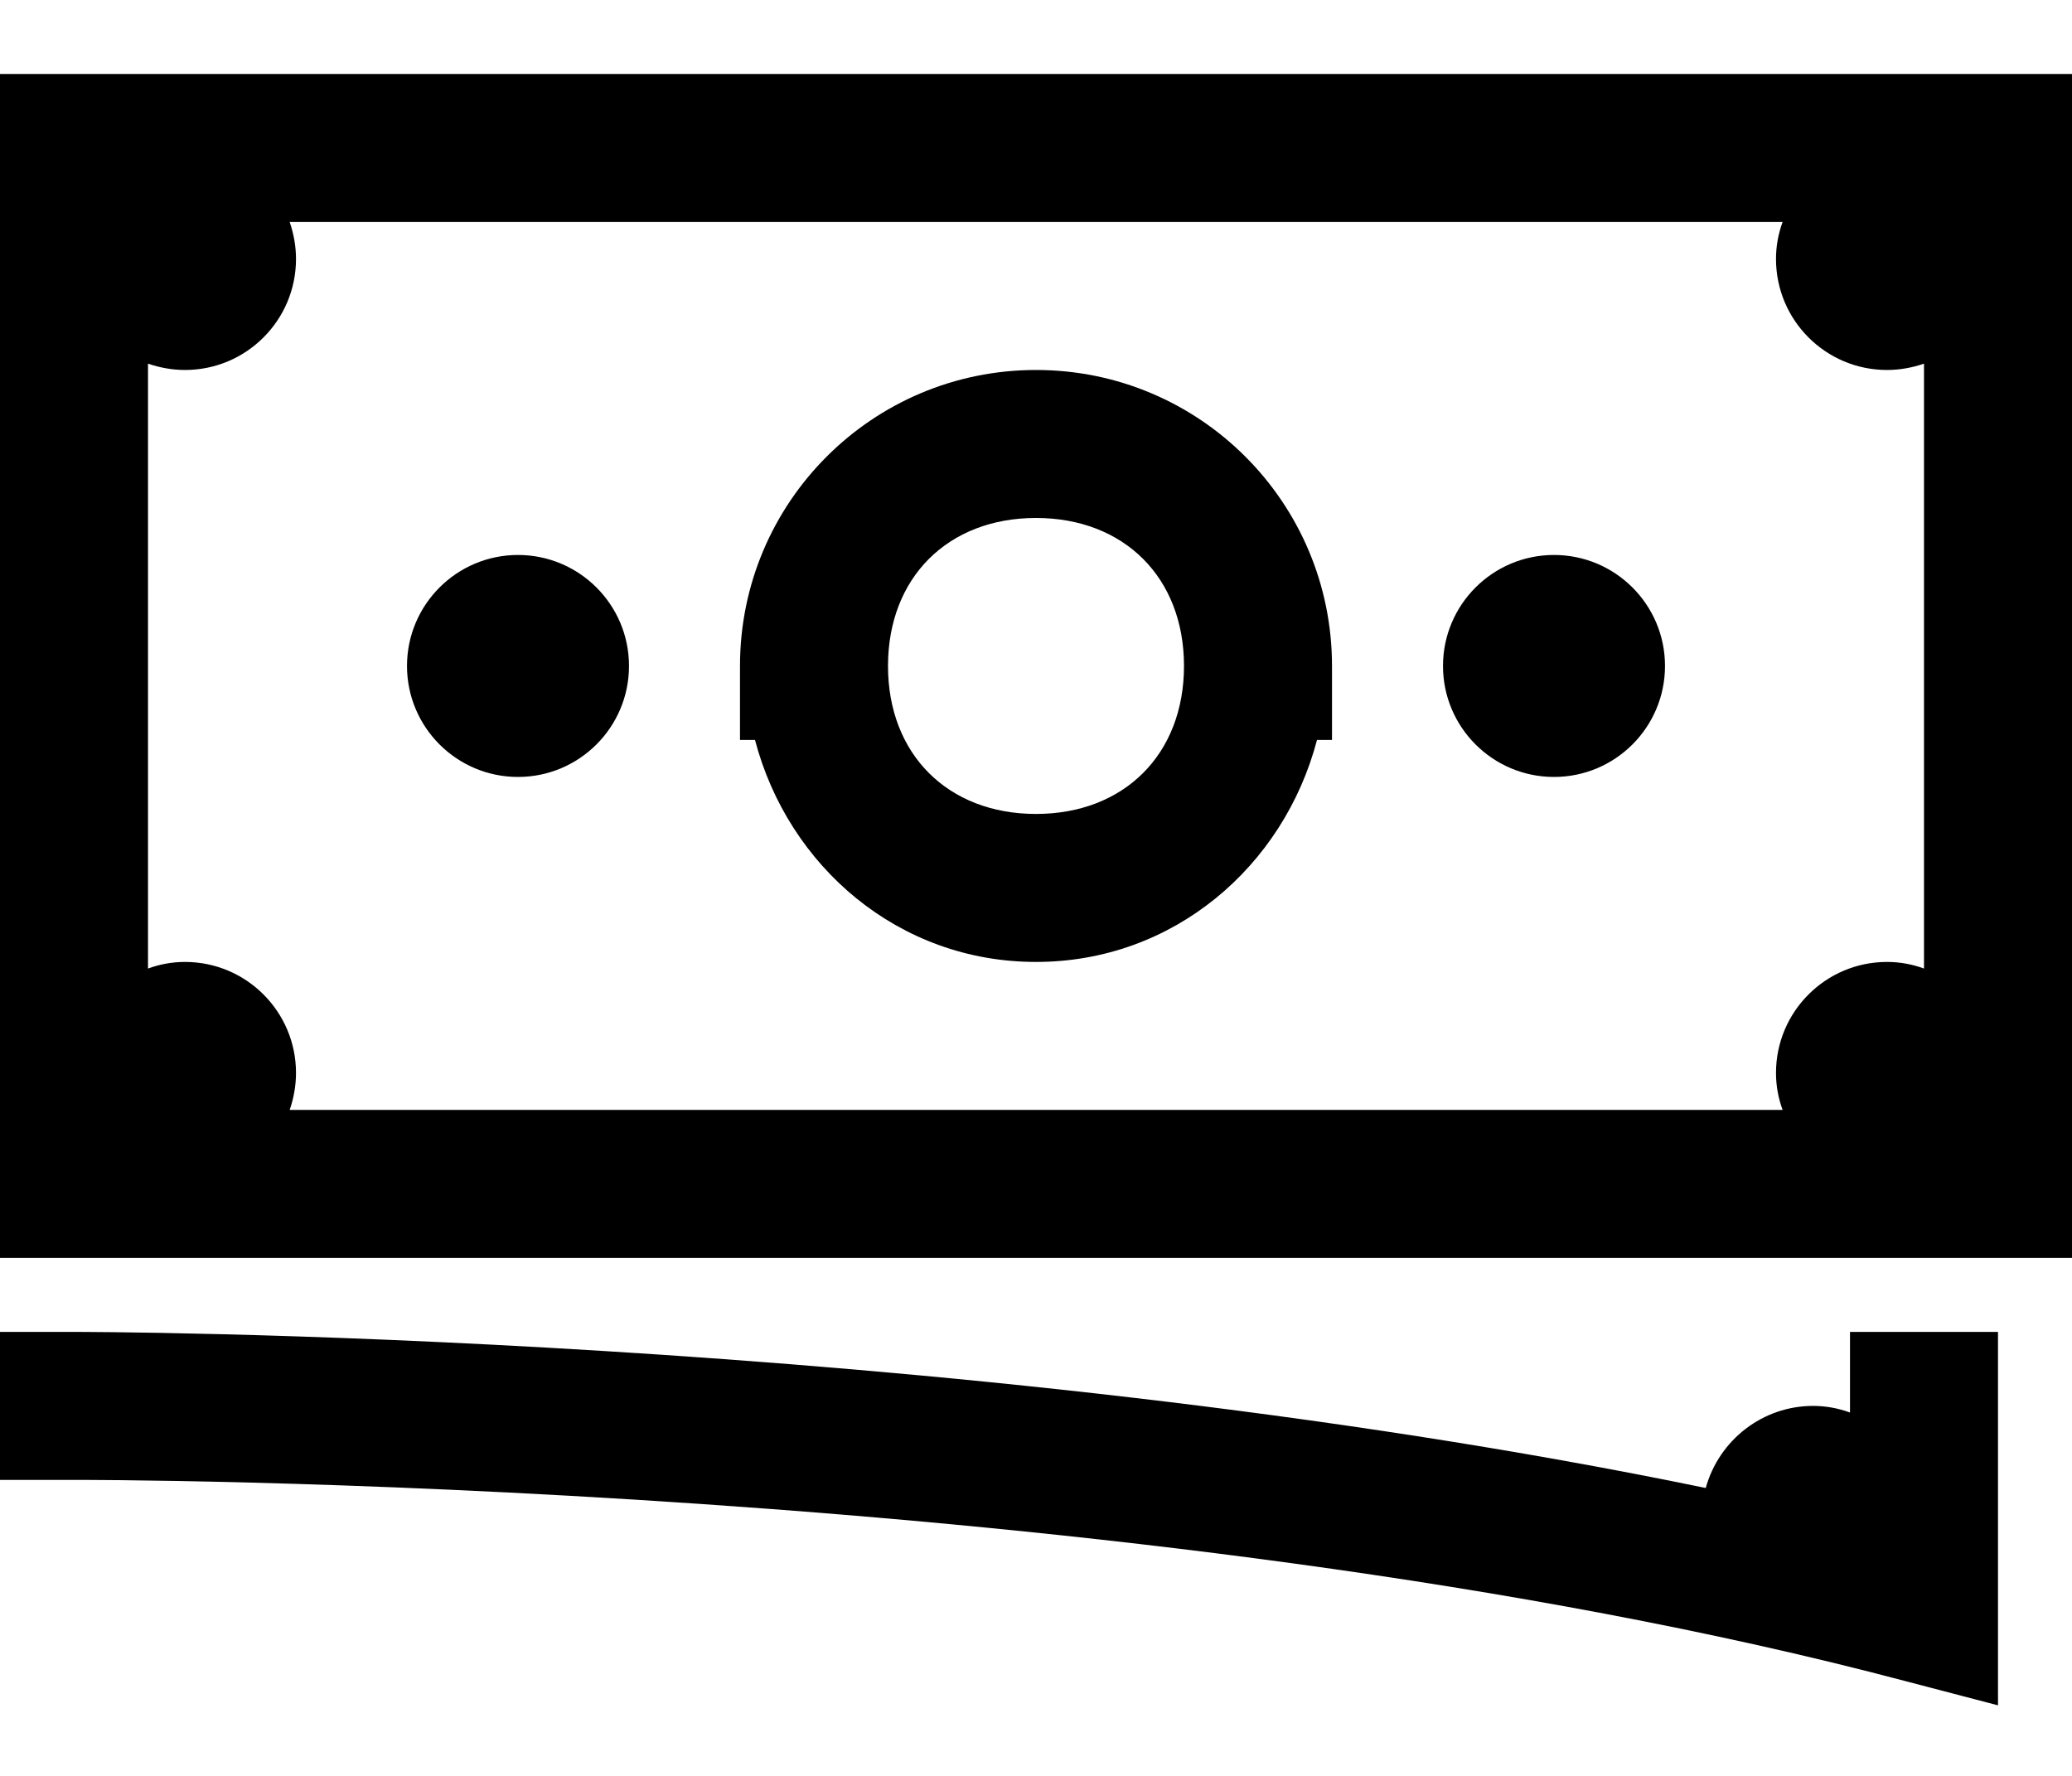 <svg width="21" height="18" viewBox="0 0 21 18" fill="none" xmlns="http://www.w3.org/2000/svg">
<path d="M0 0.75V12.75H21V0.75H0ZM2.936 2.25H18.067C18.023 2.37 18 2.496 18 2.625C18 3.246 18.504 3.75 19.125 3.75C19.254 3.75 19.38 3.727 19.5 3.686V9.817C19.38 9.773 19.254 9.75 19.125 9.75C18.504 9.75 18 10.254 18 10.875C18 11.004 18.023 11.13 18.067 11.25H2.936C2.977 11.13 3 11.004 3 10.875C3 10.254 2.496 9.75 1.875 9.75C1.746 9.75 1.62 9.773 1.5 9.817V3.686C1.62 3.727 1.746 3.75 1.875 3.75C2.496 3.75 3 3.246 3 2.625C3 2.496 2.977 2.37 2.936 2.25ZM10.5 3.75C8.842 3.75 7.5 5.092 7.5 6.75V7.5H7.652C7.989 8.783 9.108 9.75 10.5 9.75C11.892 9.75 13.011 8.783 13.348 7.5H13.5V6.75C13.5 5.092 12.158 3.75 10.5 3.75ZM10.5 5.25C11.394 5.25 12 5.856 12 6.75C12 7.644 11.394 8.25 10.5 8.25C9.606 8.25 9 7.644 9 6.75C9 5.856 9.606 5.25 10.5 5.25ZM5.25 5.625C4.629 5.625 4.125 6.129 4.125 6.75C4.125 7.371 4.629 7.875 5.25 7.875C5.871 7.875 6.375 7.371 6.375 6.75C6.375 6.129 5.871 5.625 5.25 5.625ZM15.75 5.625C15.129 5.625 14.625 6.129 14.625 6.75C14.625 7.371 15.129 7.875 15.75 7.875C16.371 7.875 16.875 7.371 16.875 6.75C16.875 6.129 16.371 5.625 15.75 5.625ZM0 13.5V15H0.753C0.753 15 11.505 14.971 19.31 17.039L20.25 17.285V13.5H18.75V14.317C18.63 14.273 18.504 14.25 18.375 14.25C17.868 14.25 17.423 14.593 17.288 15.082C9.583 13.491 0.759 13.5 0.75 13.5H0Z" fill="black"/>
</svg>
